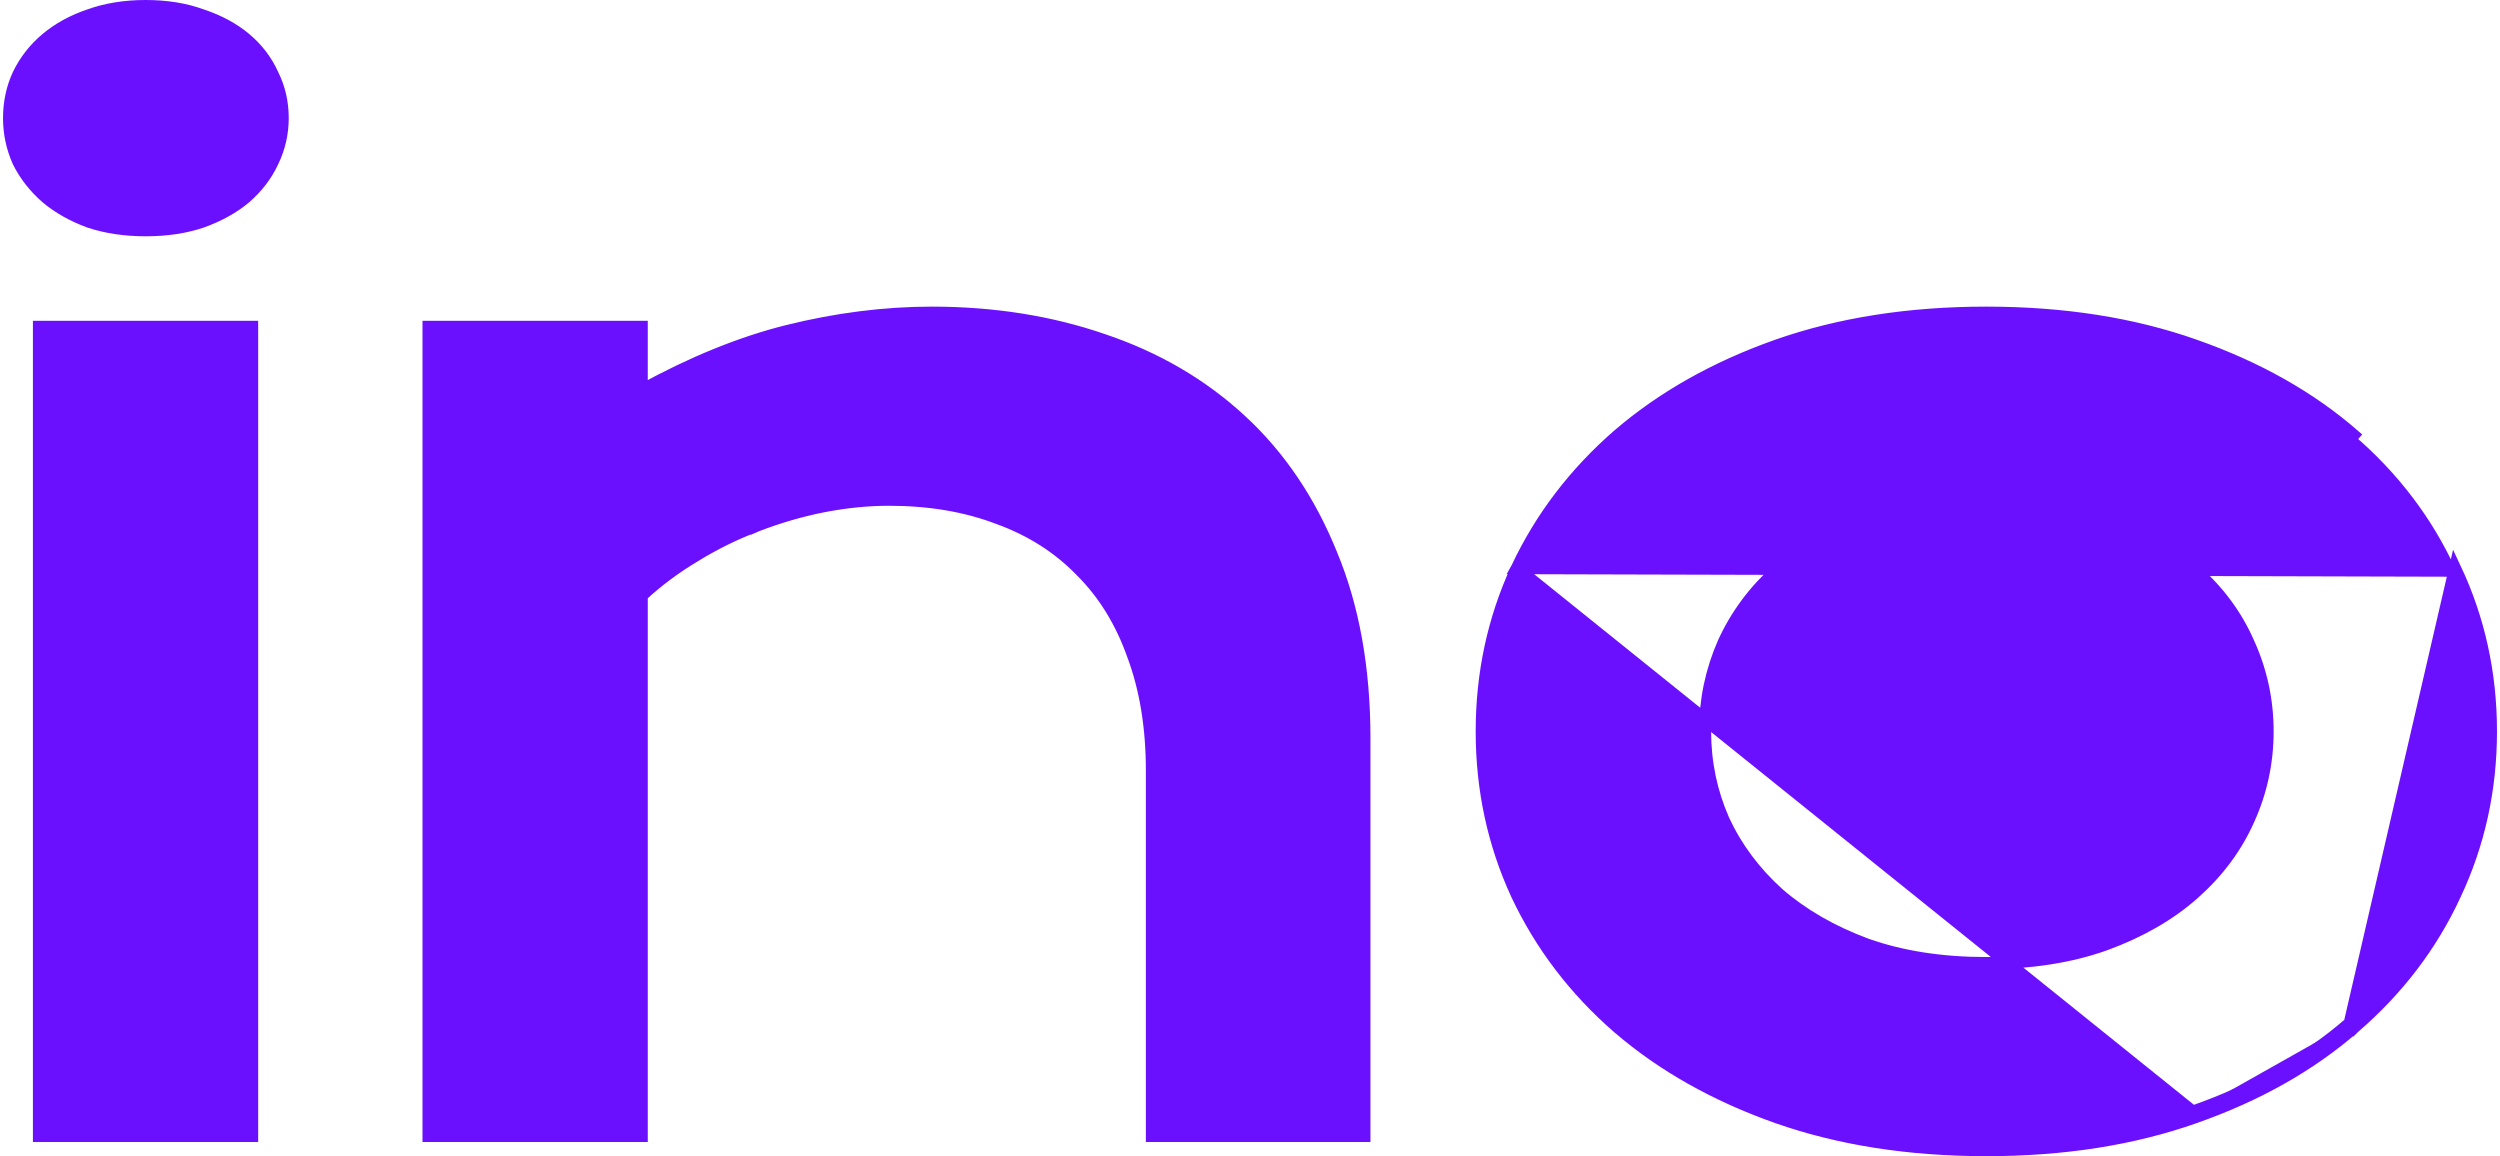 <svg width="413" height="191" viewBox="0 0 413 191" fill="none" xmlns="http://www.w3.org/2000/svg">
<path d="M250.598 93.853L250.601 93.847C254.552 85.46 260.136 78.134 267.344 71.872L267.348 71.869C274.634 65.604 283.386 60.674 293.586 57.068L293.588 57.067C303.884 53.454 315.406 51.655 328.142 51.655C340.877 51.655 352.362 53.453 362.585 57.068C372.859 60.674 381.613 65.605 388.827 71.872C388.827 71.872 388.827 71.872 388.827 71.872L388.171 72.627C395.352 78.801 400.85 86.016 404.665 94.273L250.598 93.853ZM250.598 93.853C246.72 102.246 244.783 111.242 244.783 120.828C244.783 130.413 246.72 139.409 250.598 147.802L250.601 147.809C254.552 156.195 260.136 163.521 267.344 169.783L267.348 169.786C274.634 176.051 283.386 180.981 293.586 184.587L293.588 184.588C303.884 188.202 315.406 190 328.142 190C340.877 190 352.362 188.202 362.585 184.587M250.598 93.853L362.252 183.644M388.827 169.783C396.109 163.521 401.695 156.194 405.572 147.805C409.525 139.411 411.5 130.415 411.5 120.828C411.5 111.24 409.525 102.243 405.571 93.85L388.171 169.028M388.827 169.783C388.826 169.784 388.824 169.785 388.823 169.786L388.171 169.028M388.827 169.783C388.827 169.783 388.827 169.783 388.827 169.783L388.171 169.028M388.827 169.783C381.613 176.05 372.859 180.981 362.585 184.587M388.171 169.028C381.065 175.202 372.425 180.074 362.252 183.644M362.585 184.587L362.252 183.644M362.585 184.587C362.584 184.587 362.584 184.588 362.583 184.588L362.252 183.644M14.72 36.634L14.736 36.64L14.752 36.645C17.561 37.576 20.662 38.035 24.043 38.035C27.496 38.035 30.601 37.577 33.343 36.642L33.35 36.64L33.358 36.637C36.142 35.637 38.531 34.319 40.505 32.67L40.514 32.662L40.523 32.655C42.487 30.936 43.995 28.969 45.031 26.753C46.142 24.463 46.699 22.047 46.699 19.517C46.699 16.922 46.146 14.505 45.031 12.281C43.995 9.99 42.482 8.016 40.505 6.365C38.528 4.713 36.136 3.432 33.35 2.507C30.605 1.495 27.497 1 24.043 1C20.657 1 17.551 1.497 14.737 2.507C12.021 3.433 9.668 4.716 7.694 6.365C5.717 8.016 4.169 9.988 3.059 12.274L3.056 12.281L3.053 12.288C2.014 14.512 1.5 16.927 1.5 19.517C1.5 22.038 2.016 24.447 3.047 26.734L3.056 26.754L3.065 26.773C4.174 28.978 5.715 30.939 7.676 32.655L7.685 32.662L7.694 32.67C9.663 34.315 12.011 35.633 14.72 36.634ZM7.437 53.998H6.437V54.998V186.657V187.657H7.437H40.65H41.65V186.657V54.998V53.998H40.65H7.437ZM71.798 53.998H70.798V54.998V186.657V187.657H71.798H105.011H106.011V186.657V98.389C108.641 95.957 111.545 93.792 114.724 91.896L114.731 91.892L114.738 91.887C118.05 89.838 121.469 88.157 124.996 86.841L124.996 86.842L125.006 86.838C128.619 85.445 132.266 84.382 135.948 83.65C139.704 82.918 143.342 82.553 146.863 82.553C153.568 82.553 159.579 83.579 164.908 85.612L164.916 85.615L164.924 85.617C170.327 87.578 174.87 90.473 178.572 94.299L178.578 94.305L178.585 94.312C182.357 98.063 185.236 102.728 187.211 108.329L187.214 108.336L187.217 108.344C189.263 113.866 190.296 120.18 190.296 127.299V186.657V187.657H191.296H224.397H225.397V186.657V121.943C225.397 110.461 223.586 100.323 219.936 91.55C216.371 82.726 211.392 75.348 204.99 69.438C198.598 63.535 191.032 59.115 182.306 56.172C173.589 53.157 164.128 51.655 153.932 51.655C146.14 51.655 138.167 52.671 130.015 54.697L130.013 54.698C122.36 56.618 114.359 59.875 106.011 64.455V54.998V53.998H105.011H71.798ZM362.367 94.011L362.375 94.017L362.382 94.024C366.39 97.502 369.403 101.549 371.435 106.168L371.44 106.18C373.55 110.809 374.604 115.688 374.604 120.828C374.604 125.967 373.55 130.846 371.44 135.476L371.437 135.482C369.405 140.029 366.389 144.081 362.374 147.638C358.444 151.112 353.584 153.916 347.775 156.037C342.068 158.074 335.529 159.102 328.142 159.102C320.757 159.102 314.18 158.074 308.397 156.038C302.666 153.918 297.805 151.115 293.797 147.638C289.858 144.082 286.84 140.03 284.732 135.479C282.697 130.85 281.679 125.969 281.679 120.828C281.679 115.685 282.697 110.804 284.733 106.174C286.842 101.548 289.86 97.497 293.796 94.018L293.797 94.017C297.804 90.467 302.663 87.664 308.393 85.619L308.4 85.617C314.181 83.506 320.757 82.442 328.142 82.442C335.527 82.442 342.064 83.506 347.767 85.615L347.774 85.618L347.782 85.62C353.585 87.666 358.44 90.467 362.367 94.011Z" fill="#6B10FF" stroke="#6B10FF" stroke-width="2"/>
</svg>
